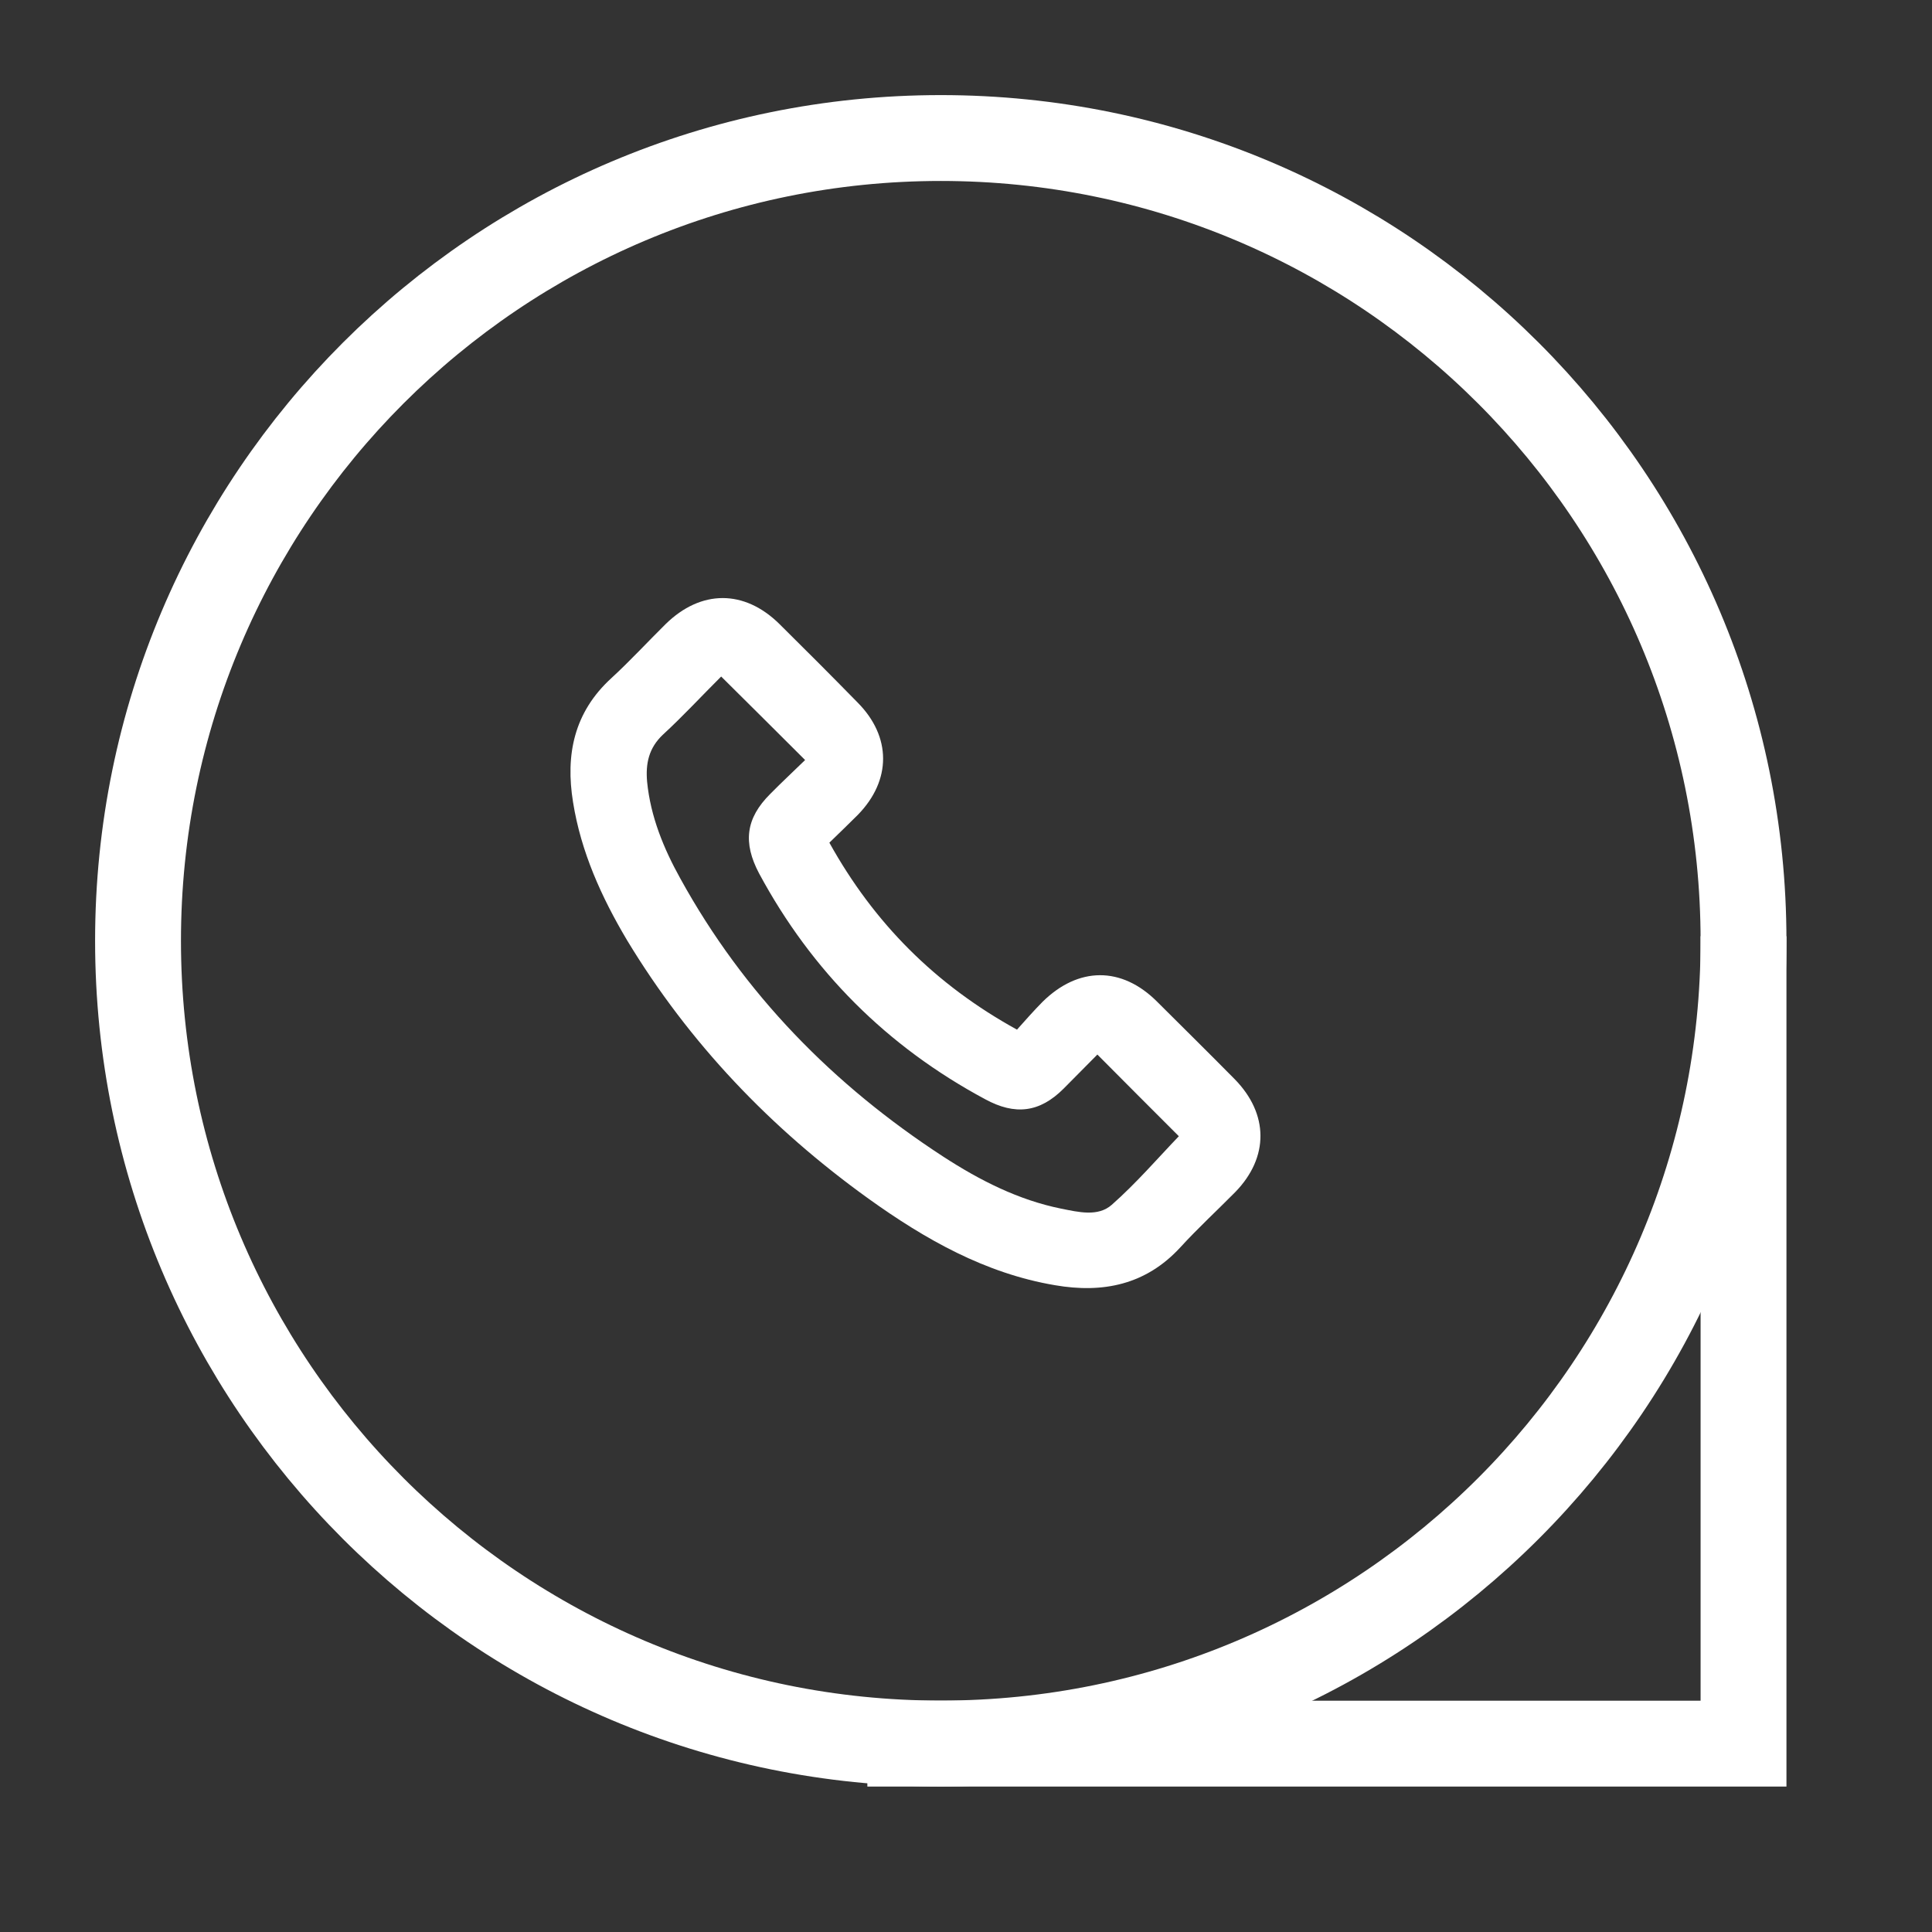 <svg width="18" height="18" viewBox="0 0 18 18" fill="none" xmlns="http://www.w3.org/2000/svg">
<rect x="0" y="0" width="18" height="18" fill="#333333" stroke="none"/>
<path d="M8.765 16.244C4.634 16.244 1.286 12.896 1.286 8.765C1.286 4.634 4.634 1.286 8.765 1.286C12.896 1.286 16.244 4.634 16.244 8.765C16.244 12.896 12.896 16.244 8.765 16.244Z" stroke="white" stroke-width="0.8"/>
<path d="M8.081 16.245L16.244 16.245L16.244 8.723" stroke="white" stroke-width="0.8"/>
<path d="M7.727 7.851C8.143 8.6 8.714 9.174 9.475 9.593C9.552 9.507 9.63 9.418 9.713 9.334C10.046 9.005 10.45 9.002 10.78 9.332C11.021 9.572 11.262 9.81 11.503 10.054C11.821 10.378 11.824 10.782 11.509 11.106C11.339 11.278 11.161 11.442 10.998 11.62C10.676 11.971 10.275 12.051 9.829 11.974C9.178 11.864 8.619 11.546 8.092 11.168C7.182 10.514 6.421 9.718 5.841 8.758C5.603 8.357 5.413 7.937 5.339 7.474C5.267 7.031 5.348 6.636 5.696 6.318C5.871 6.157 6.032 5.982 6.201 5.815C6.531 5.491 6.936 5.491 7.263 5.815C7.507 6.056 7.75 6.3 7.991 6.546C8.306 6.864 8.306 7.269 7.994 7.59C7.911 7.673 7.822 7.759 7.727 7.851ZM6.719 6.303C6.54 6.481 6.365 6.671 6.177 6.844C6.044 6.969 6.014 7.114 6.029 7.284C6.061 7.608 6.183 7.905 6.338 8.184C6.93 9.26 7.765 10.11 8.788 10.776C9.127 10.996 9.487 11.18 9.888 11.261C10.049 11.293 10.23 11.338 10.358 11.225C10.587 11.023 10.789 10.788 10.983 10.586C10.736 10.339 10.483 10.086 10.224 9.825C10.126 9.923 10.019 10.033 9.909 10.143C9.686 10.366 9.457 10.393 9.178 10.241C8.265 9.751 7.563 9.049 7.072 8.137C6.921 7.851 6.947 7.625 7.176 7.397C7.284 7.287 7.397 7.183 7.501 7.081C7.236 6.817 6.986 6.567 6.719 6.303Z" fill="white"/>
</svg>
